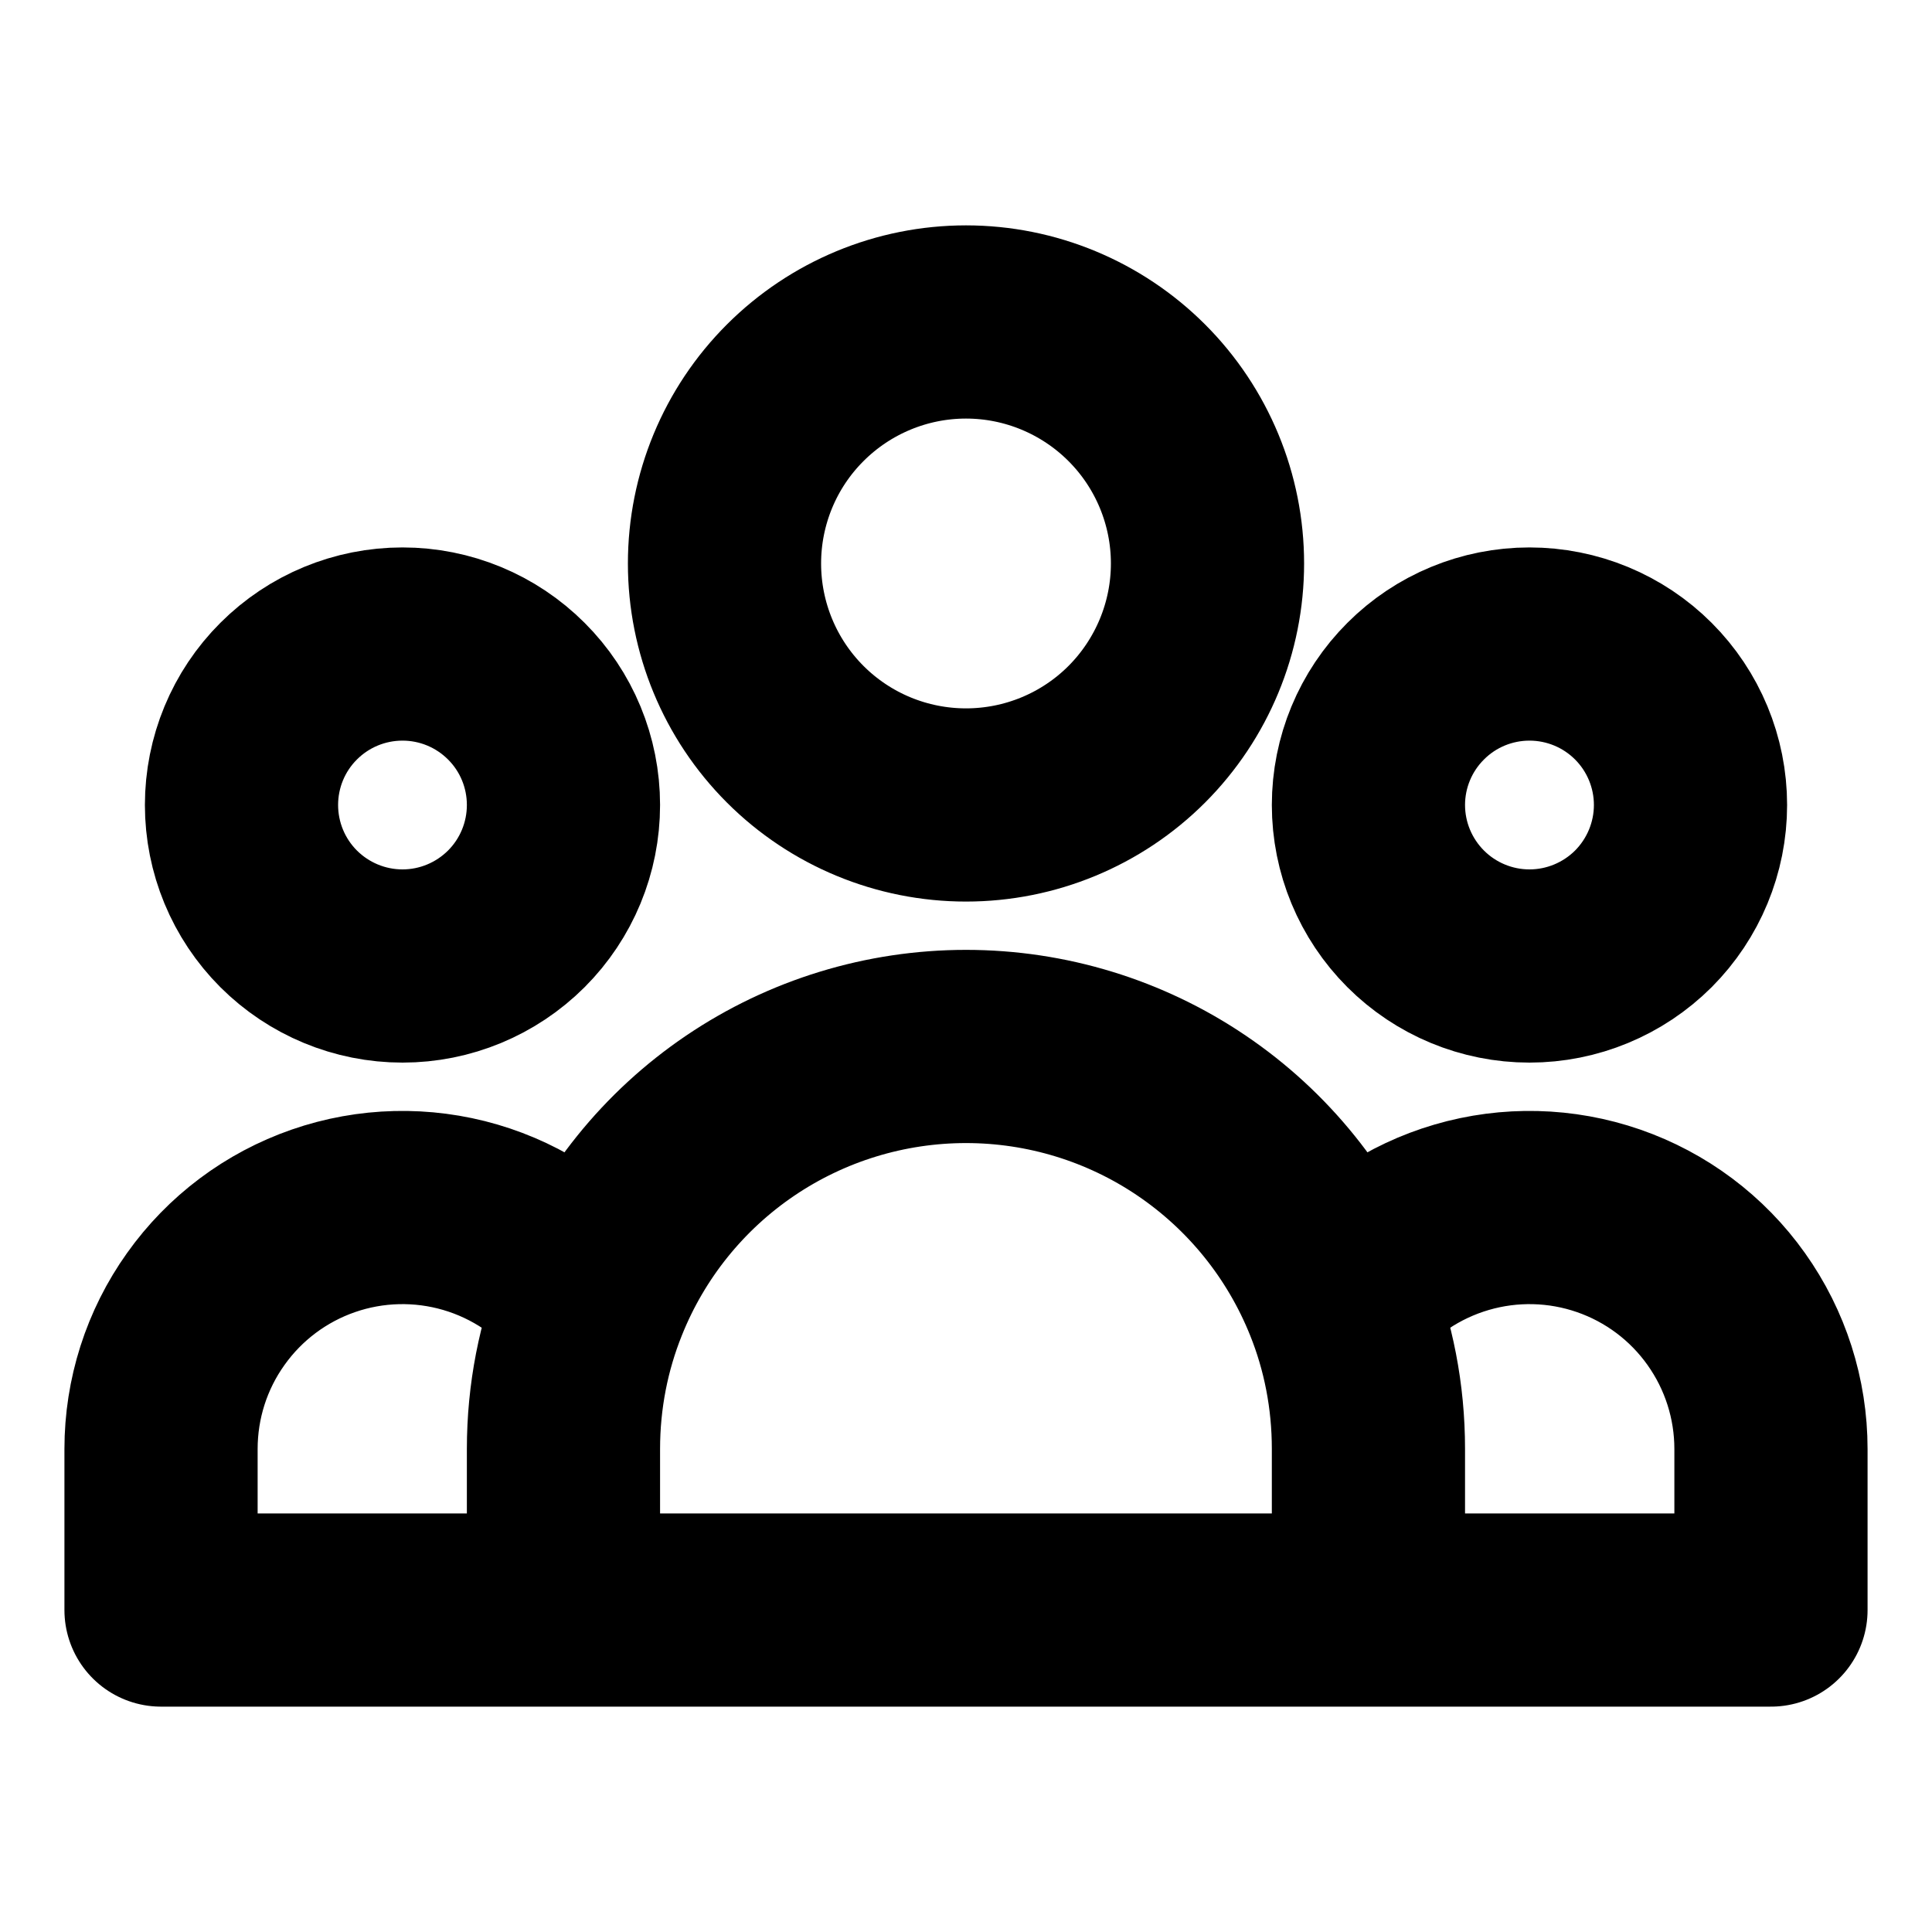 <svg width="20" height="20" viewBox="0 0 20 20" fill="none" xmlns="http://www.w3.org/2000/svg">
<path d="M14.166 16.667H18.333V15C18.333 14.48 18.171 13.974 17.87 13.551C17.569 13.127 17.143 12.808 16.652 12.638C16.161 12.468 15.63 12.455 15.131 12.601C14.632 12.747 14.191 13.044 13.87 13.453M14.166 16.667H5.833M14.166 16.667V15C14.166 14.453 14.062 13.931 13.87 13.453M13.87 13.453C13.56 12.679 13.026 12.016 12.336 11.549C11.647 11.082 10.833 10.833 10 10.833C9.167 10.833 8.353 11.082 7.663 11.549C6.973 12.016 6.439 12.679 6.13 13.453M5.833 16.667H1.667V15C1.667 14.48 1.828 13.974 2.13 13.551C2.431 13.127 2.857 12.808 3.348 12.638C3.838 12.468 4.37 12.455 4.869 12.601C5.367 12.747 5.808 13.044 6.13 13.453M5.833 16.667V15C5.833 14.453 5.938 13.931 6.13 13.453M12.5 5.833C12.5 6.496 12.236 7.132 11.768 7.601C11.299 8.07 10.663 8.333 10 8.333C9.337 8.333 8.701 8.07 8.232 7.601C7.763 7.132 7.5 6.496 7.5 5.833C7.5 5.17 7.763 4.534 8.232 4.066C8.701 3.597 9.337 3.333 10 3.333C10.663 3.333 11.299 3.597 11.768 4.066C12.236 4.534 12.5 5.17 12.5 5.833ZM17.5 8.333C17.5 8.775 17.324 9.199 17.012 9.512C16.699 9.824 16.275 10 15.833 10C15.391 10 14.967 9.824 14.655 9.512C14.342 9.199 14.166 8.775 14.166 8.333C14.166 7.891 14.342 7.467 14.655 7.155C14.967 6.842 15.391 6.667 15.833 6.667C16.275 6.667 16.699 6.842 17.012 7.155C17.324 7.467 17.5 7.891 17.5 8.333ZM5.833 8.333C5.833 8.775 5.658 9.199 5.345 9.512C5.032 9.824 4.609 10 4.167 10C3.724 10 3.301 9.824 2.988 9.512C2.675 9.199 2.5 8.775 2.5 8.333C2.5 7.891 2.675 7.467 2.988 7.155C3.301 6.842 3.724 6.667 4.167 6.667C4.609 6.667 5.032 6.842 5.345 7.155C5.658 7.467 5.833 7.891 5.833 8.333Z" stroke="black" stroke-width="2" stroke-linecap="round" stroke-linejoin="round"/>
</svg>
